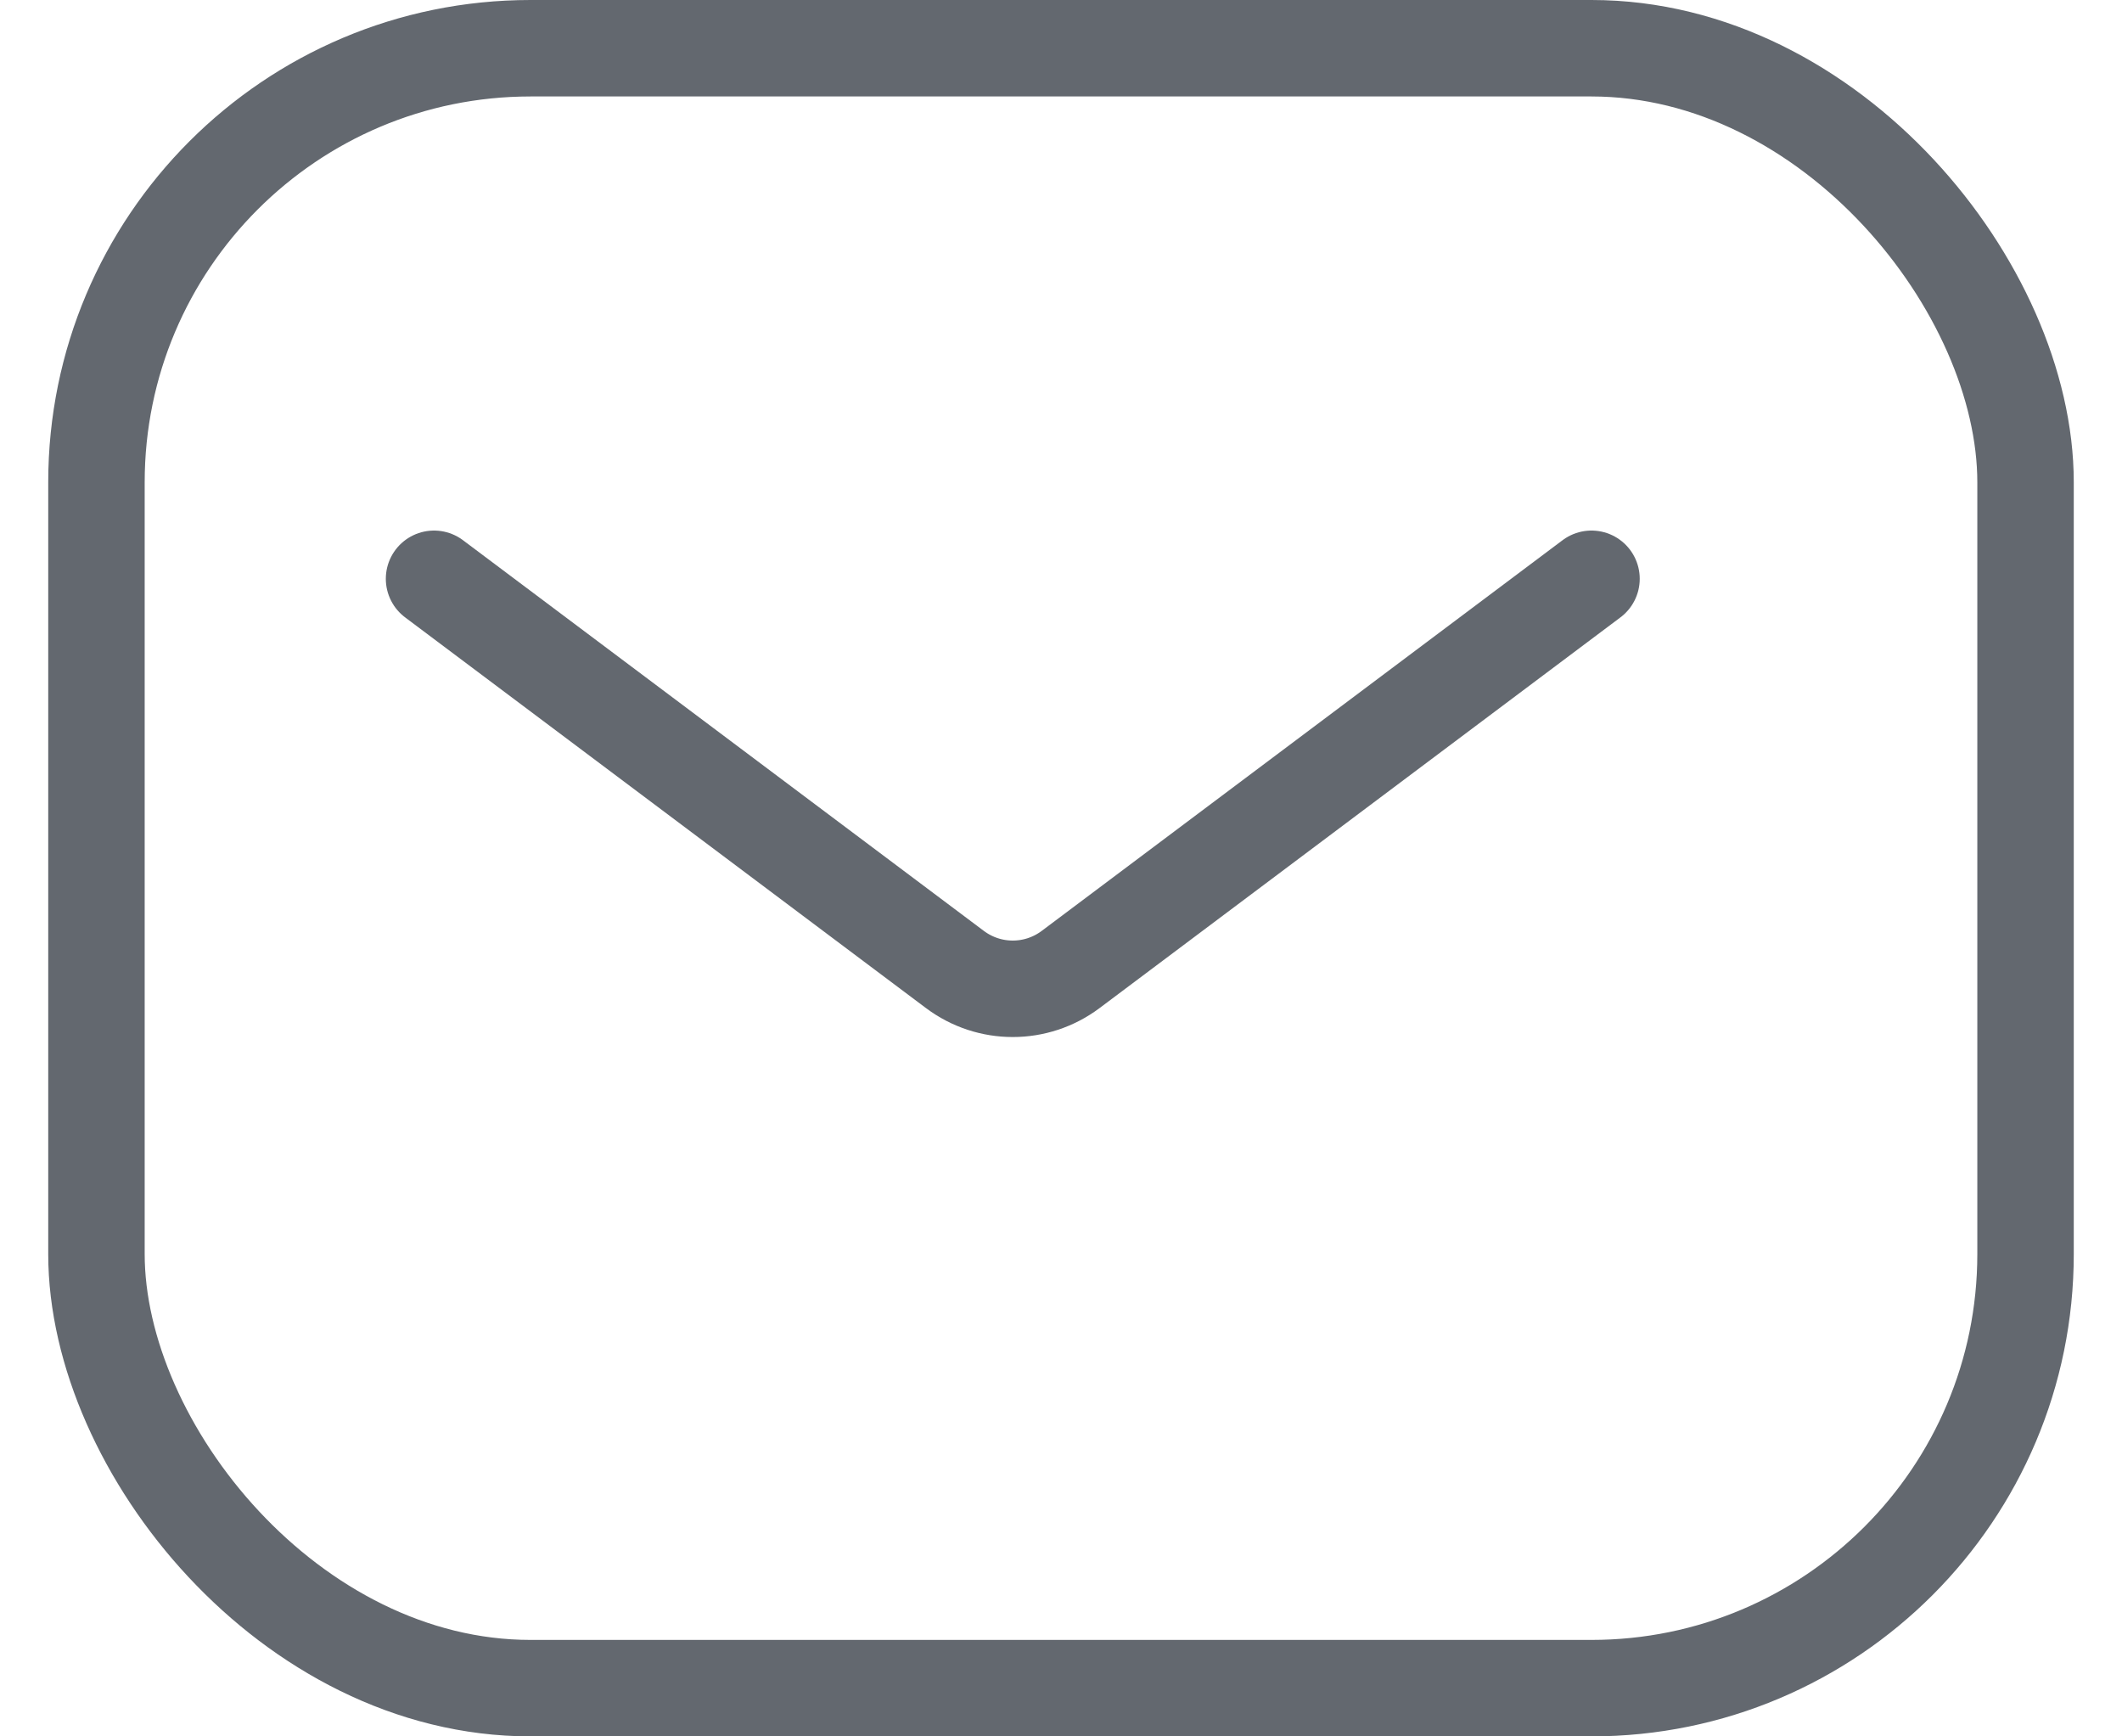 <svg width="22" height="18" viewBox="0 0 22 18" fill="none" xmlns="http://www.w3.org/2000/svg">
<path d="M4.5 6L9.9 10.05C10.256 10.317 10.744 10.317 11.1 10.05L16.5 6" stroke="#212832" stroke-opacity="0.7" stroke-linecap="round"/>
<rect x="1" y="0.5" width="20" height="17" rx="4.5" stroke="#212832" stroke-opacity="0.7"/>
</svg>
